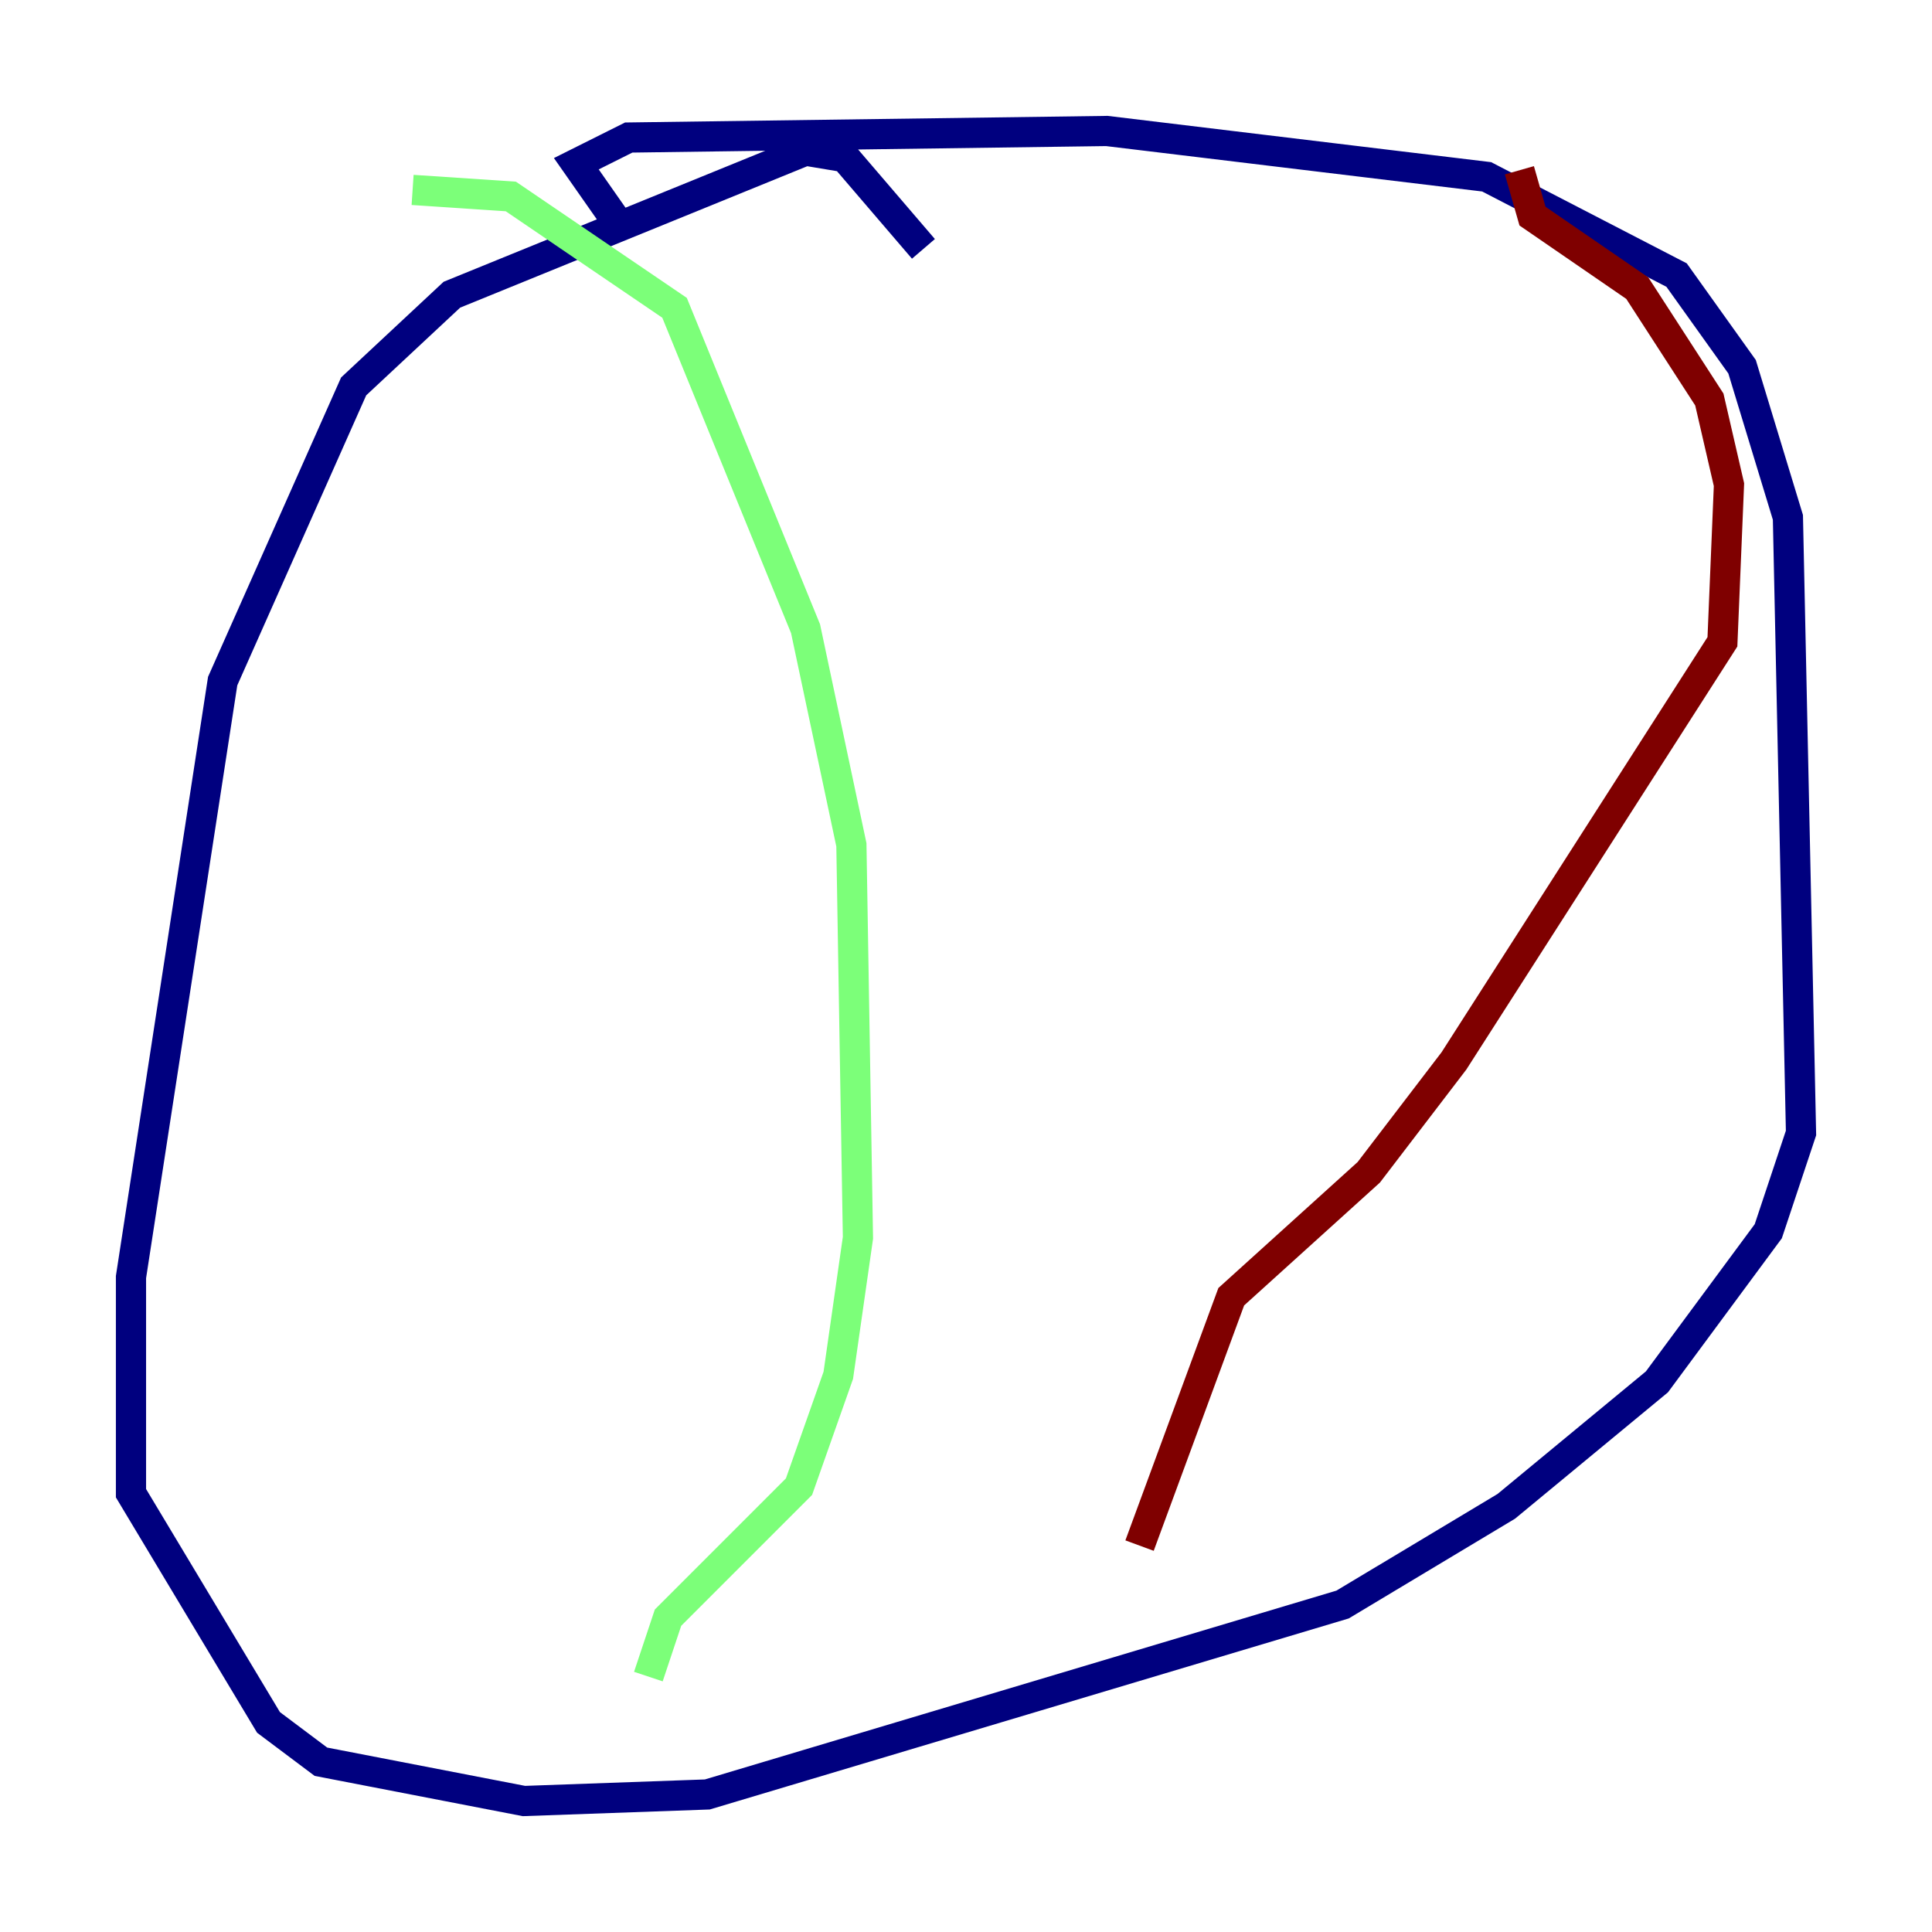 <?xml version="1.0" encoding="utf-8" ?>
<svg baseProfile="tiny" height="128" version="1.2" viewBox="0,0,128,128" width="128" xmlns="http://www.w3.org/2000/svg" xmlns:ev="http://www.w3.org/2001/xml-events" xmlns:xlink="http://www.w3.org/1999/xlink"><defs /><polyline fill="none" points="61.18,16.488 55.973,10.414 53.37,9.98 29.939,19.525 23.43,25.6 14.752,45.125 8.678,84.61 8.678,98.929 17.79,114.115 21.261,116.719 34.712,119.322 46.861,118.888 88.949,106.305 99.797,99.797 109.776,91.552 117.153,81.573 119.322,75.064 118.454,34.278 115.417,24.298 111.078,18.224 98.495,11.715 73.329,8.678 41.654,9.112 38.183,10.848 41.22,15.186" stroke="#00007f" stroke-width="2" /><polyline fill="none" points="27.336,12.583 33.844,13.017 44.691,20.393 53.37,41.654 56.407,55.973 56.841,82.007 55.539,91.119 52.936,98.495 44.258,107.173 42.956,111.078" stroke="#7cff79" stroke-width="2" /><polyline fill="none" points="100.664,11.281 101.532,14.319 108.475,19.091 113.248,26.468 114.549,32.108 114.115,42.522 96.325,70.291 90.685,77.668 81.573,85.912 75.498,102.4" stroke="#7f0000" stroke-width="2" /></svg>